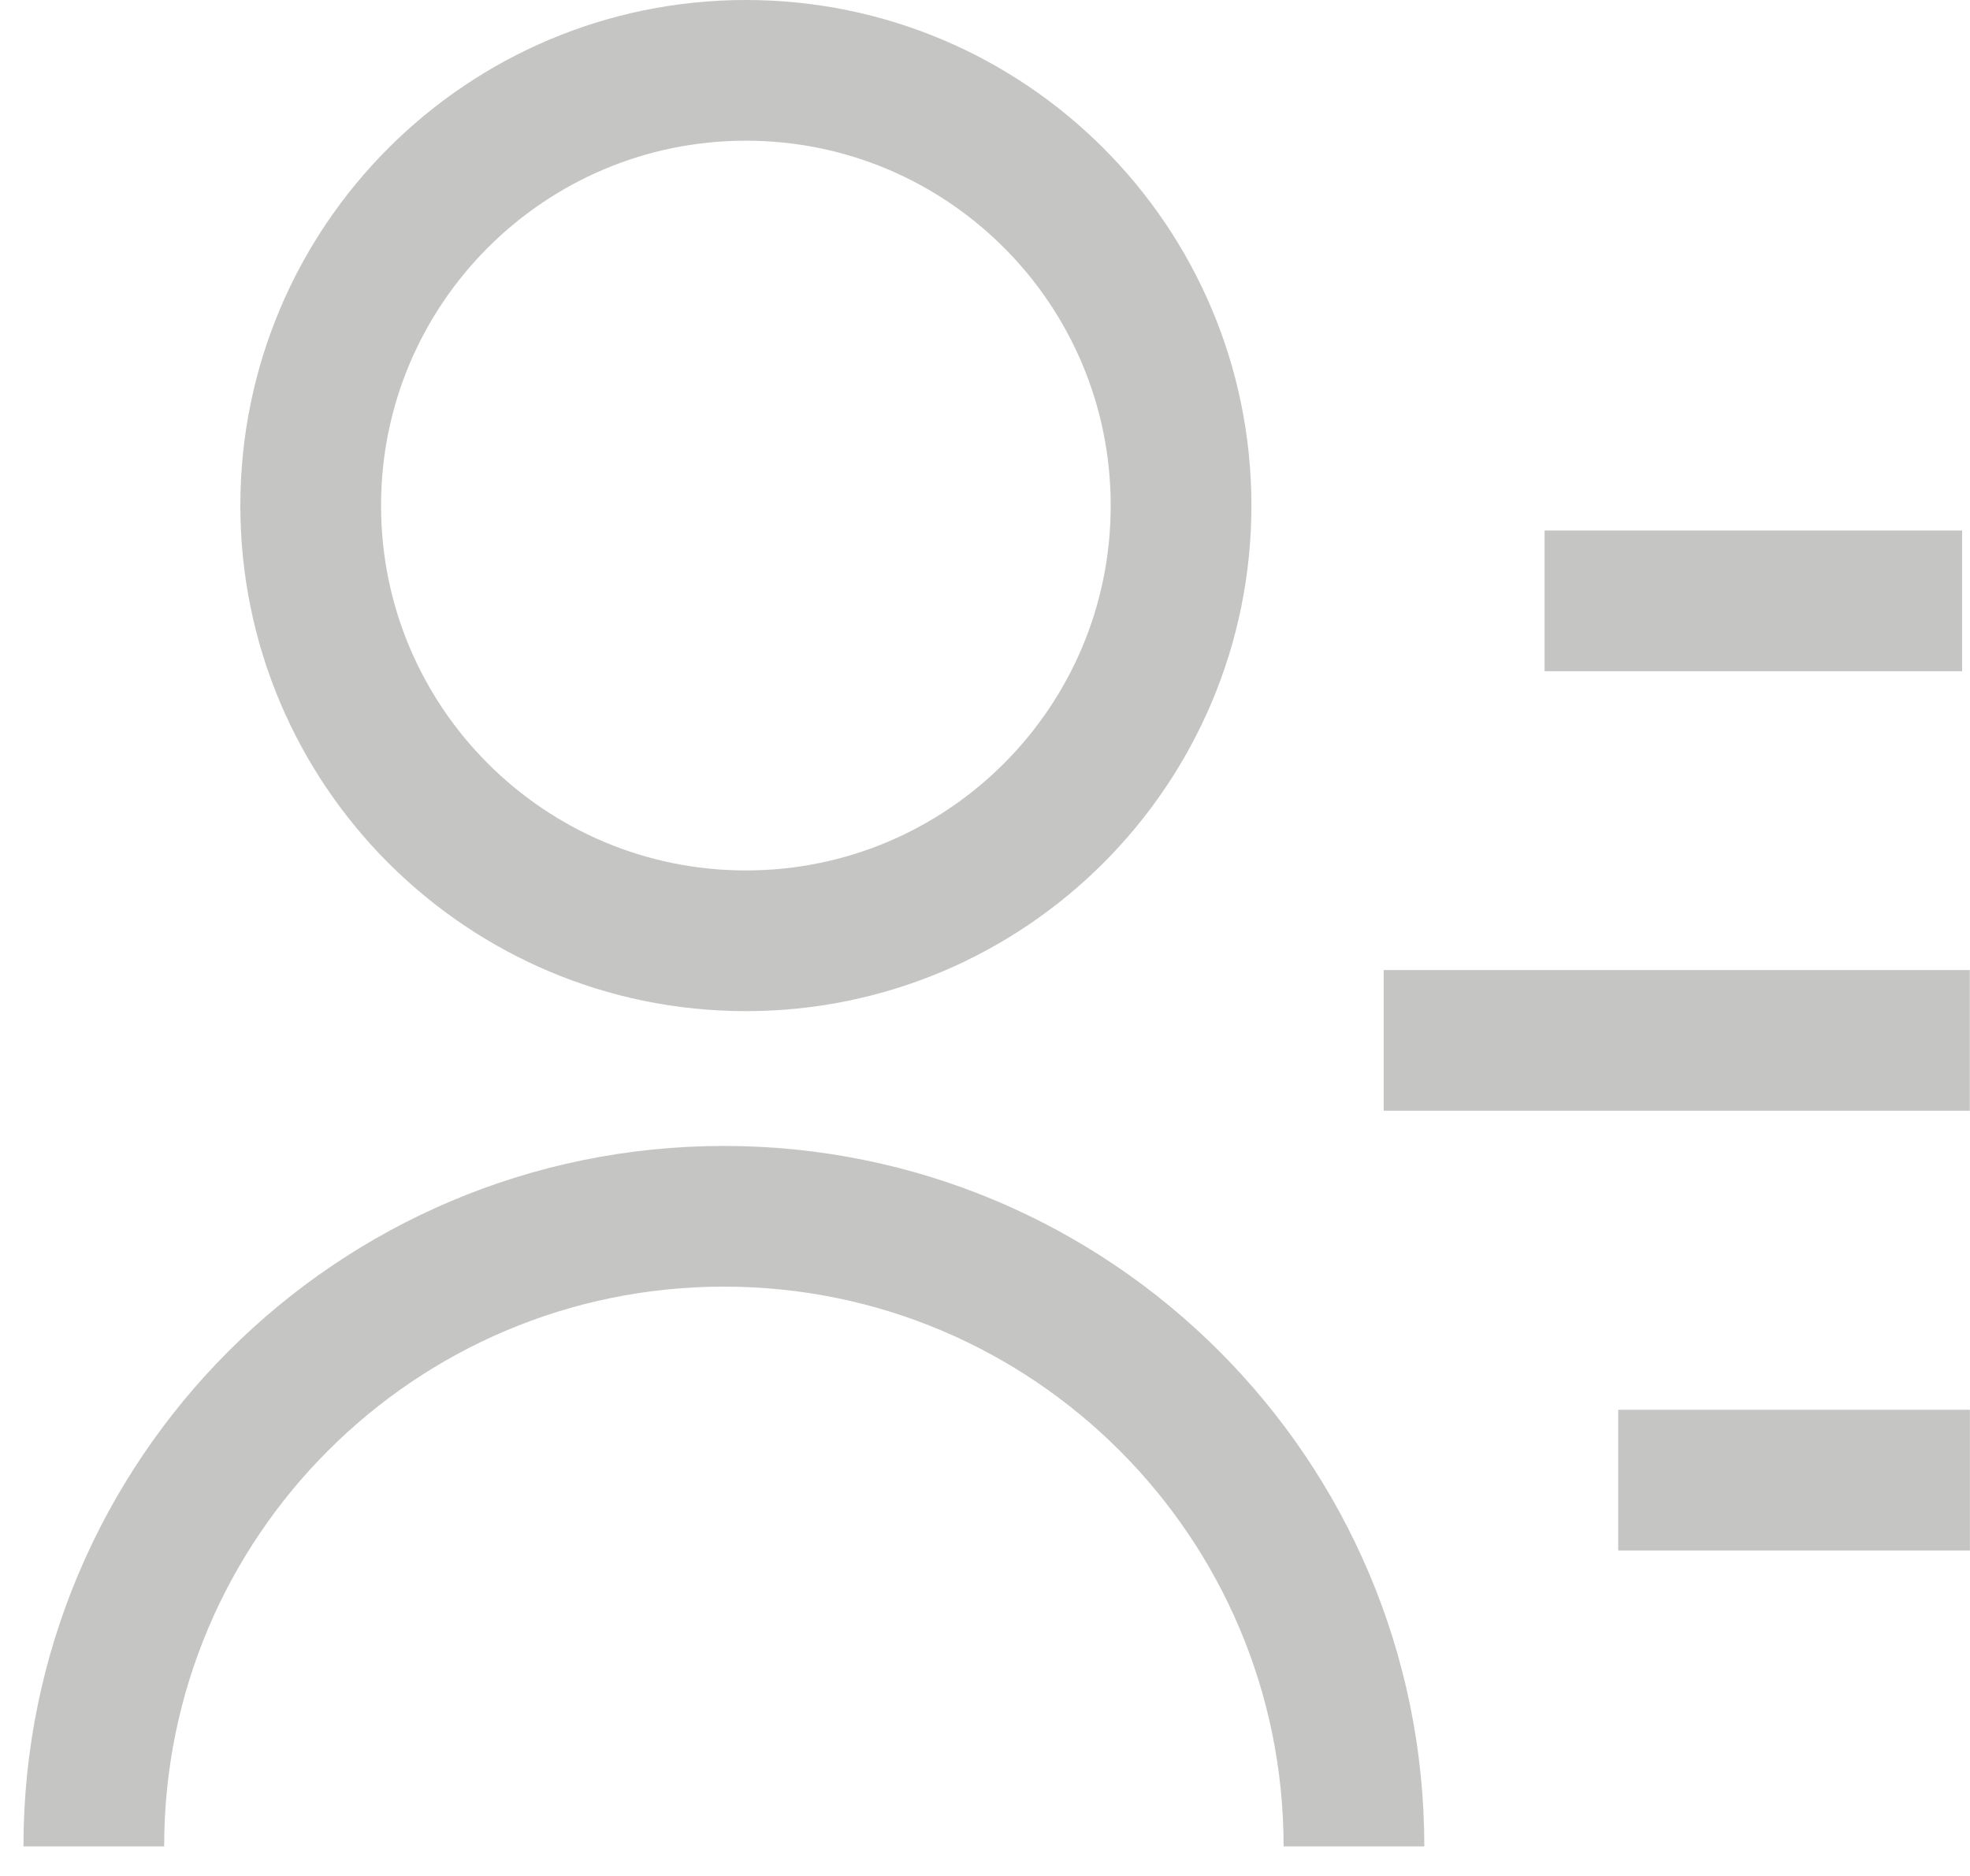<svg width="21" height="20" viewBox="0 0 21 20" fill="none" xmlns="http://www.w3.org/2000/svg">
<path d="M12.59 5.39C12.59 7.953 10.513 10.03 7.951 10.03C5.39 10.03 3.312 7.953 3.312 5.39C3.312 2.827 5.39 0.75 7.951 0.75C10.513 0.75 12.59 2.827 12.59 5.39Z" stroke="#C5C5C4" stroke-width="1.5"/>
<path d="M14.433 19.685C14.433 15.975 11.426 12.967 7.717 12.967C4.007 12.967 1 15.975 1 19.685" stroke="#C5C5C4" stroke-width="1.5"/>
<path d="M16.465 6.406H20.916" stroke="#C5C5C4" stroke-width="1.5"/>
<path d="M17.25 15.78H20.999" stroke="#C5C5C4" stroke-width="1.5"/>
<path d="M14.75 11.092L20.998 11.092" stroke="#C5C5C4" stroke-width="1.5"/>
</svg>
